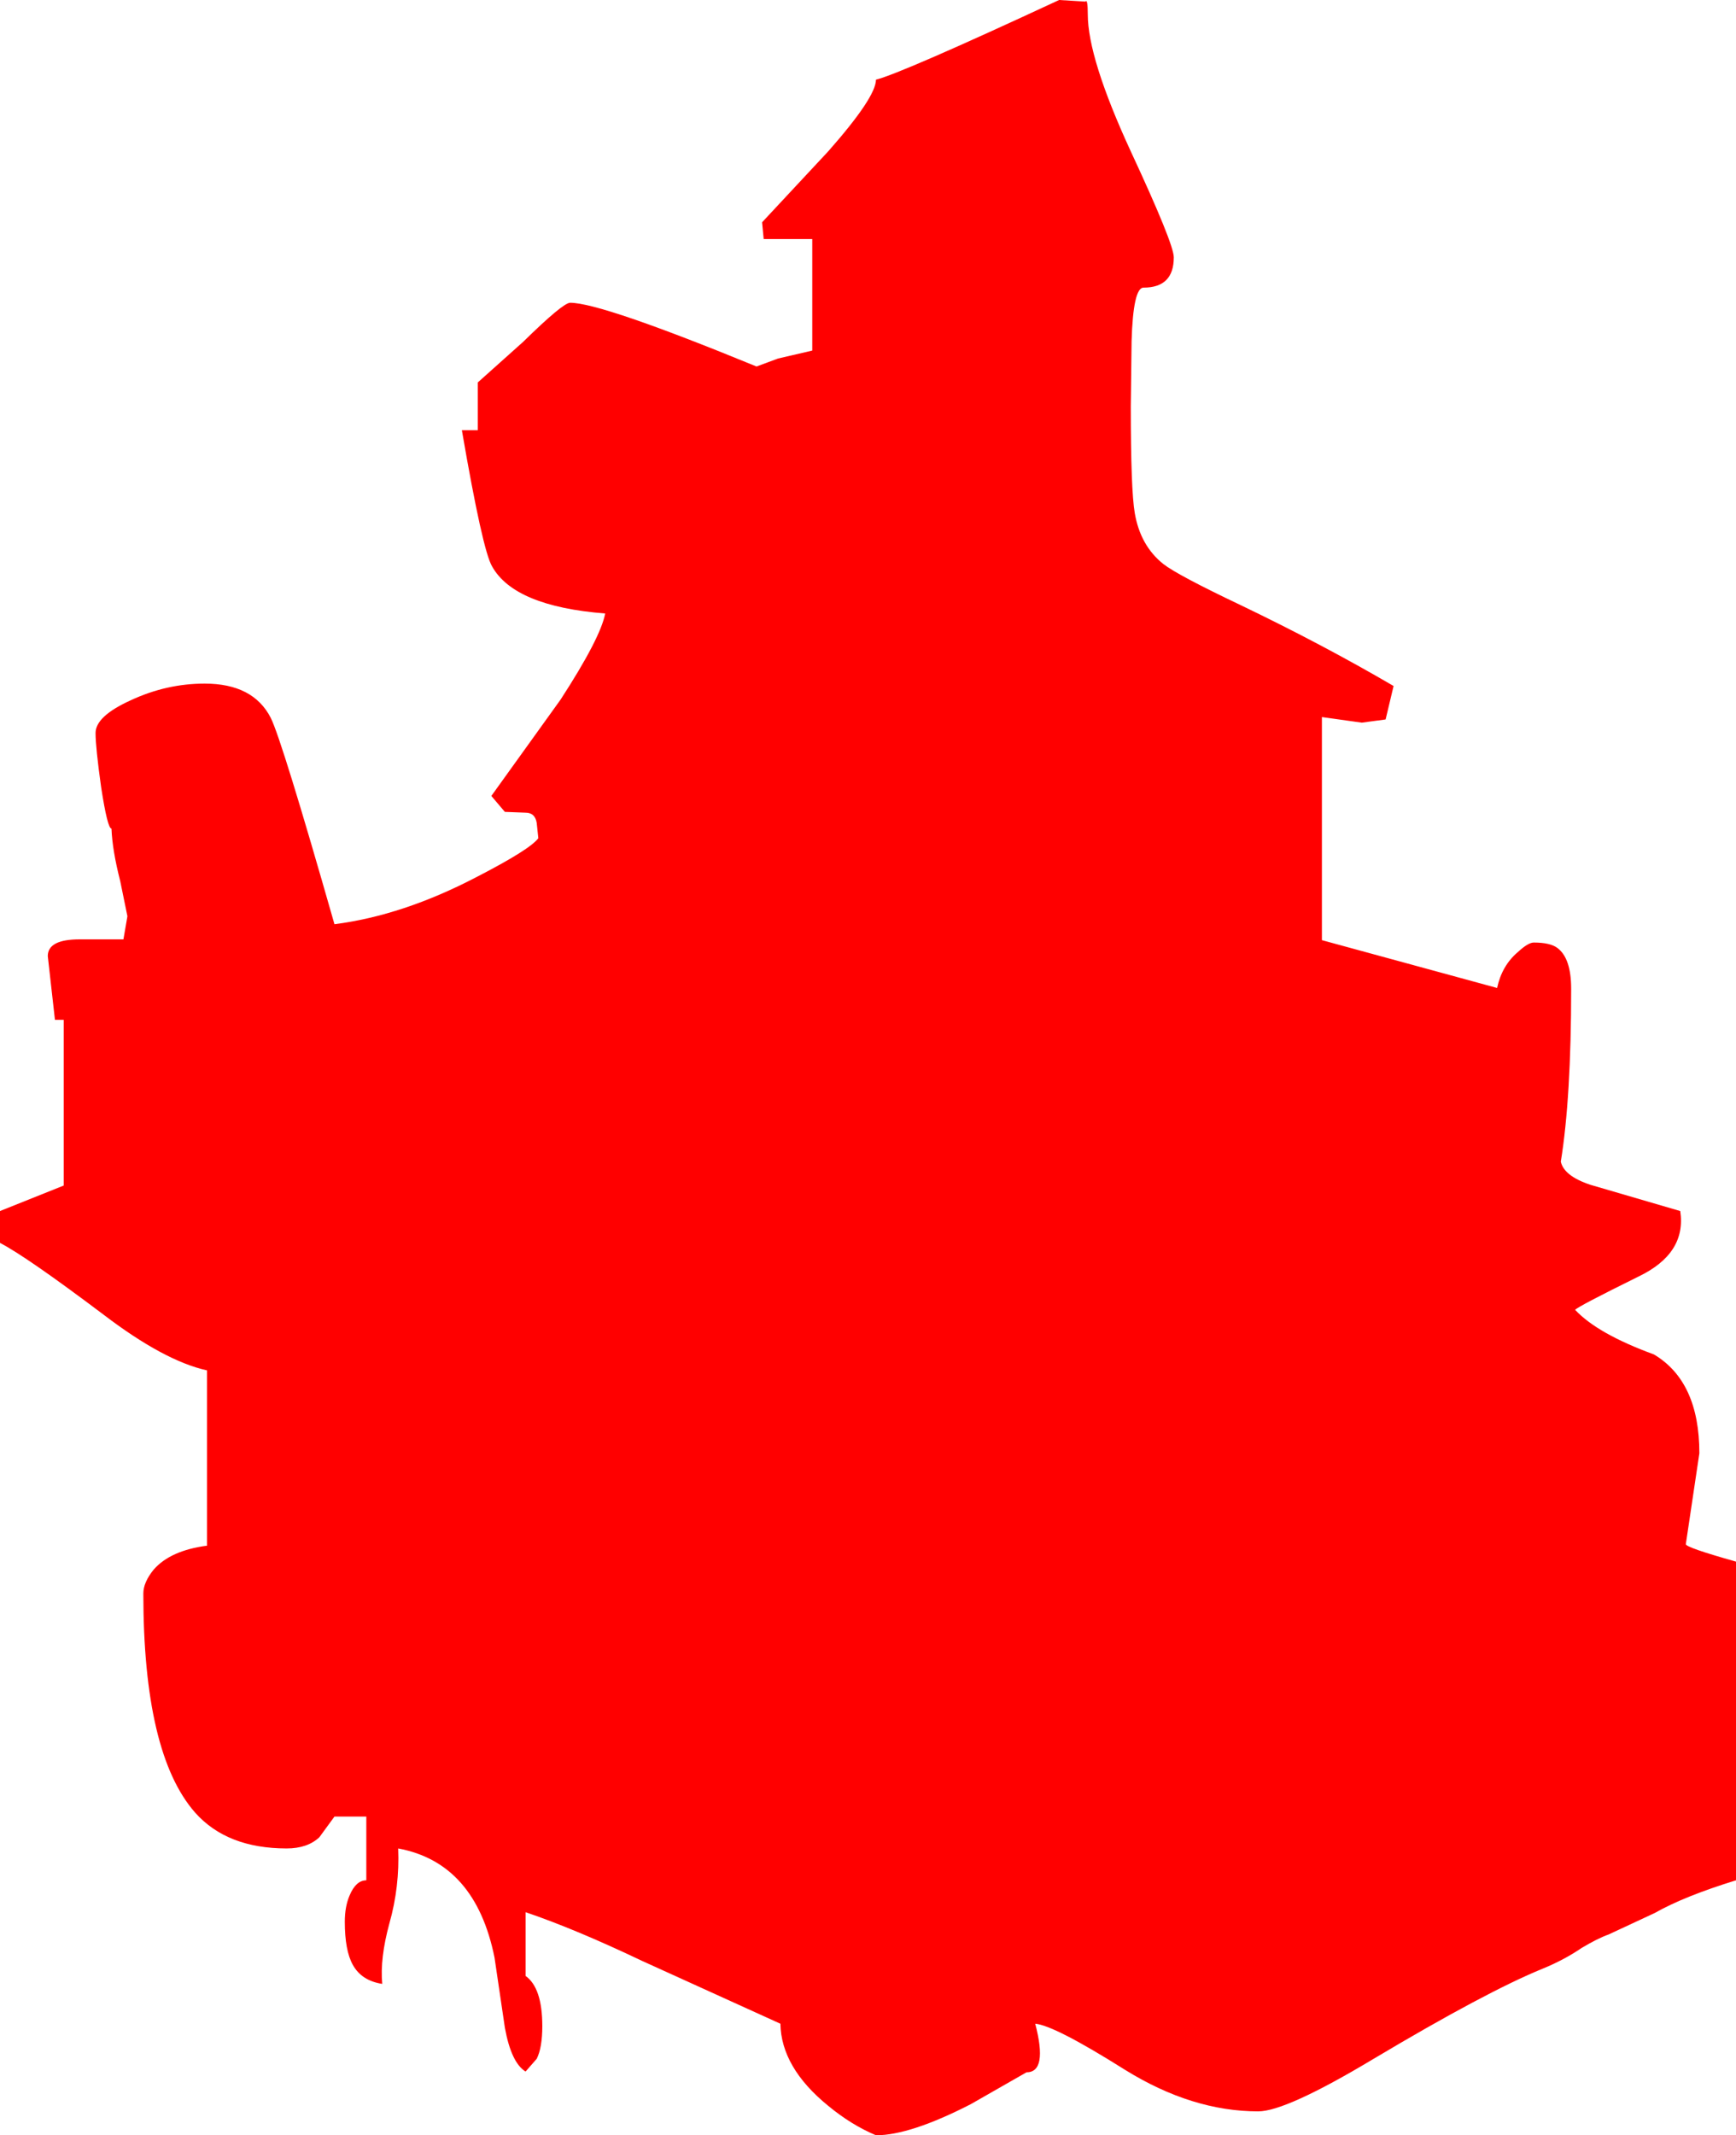 <?xml version="1.0" encoding="UTF-8" standalone="no"?>
<svg xmlns:xlink="http://www.w3.org/1999/xlink" height="134.0px" width="109.0px" xmlns="http://www.w3.org/2000/svg">
  <g transform="matrix(1.0, 0.0, 0.0, 1.0, -1.0, -1.0)">
    <path d="M86.5 46.35 L84.0 46.0 84.0 60.0 95.0 63.0 Q95.3 61.6 96.3 60.75 96.95 60.15 97.3 60.15 98.35 60.15 98.8 60.5 99.65 61.15 99.65 63.05 99.65 69.9 99.0 73.9 99.2 74.8 100.85 75.35 L106.5 77.0 Q106.9 79.65 103.9 81.1 100.05 83.0 99.9 83.2 101.3 84.7 104.85 86.0 107.7 87.7 107.7 92.2 L106.85 97.9 Q106.8 98.1 110.0 99.0 L110.0 119.0 Q106.75 120.0 104.9 121.05 L102.0 122.4 Q101.3 122.65 100.3 123.25 99.2 124.0 97.85 124.55 94.3 126.0 87.25 130.2 81.75 133.5 80.0 133.5 75.85 133.5 71.65 130.9 67.2 128.1 66.0 128.0 66.8 131.05 65.45 131.05 L61.95 133.05 Q58.15 135.0 56.0 135.0 54.45 134.35 53.0 133.15 50.05 130.75 50.0 128.0 L41.3 124.05 Q37.1 122.05 34.0 121.0 L34.0 125.0 Q35.05 125.75 35.05 128.15 35.05 129.5 34.7 130.2 L34.0 131.0 Q33.1 130.45 32.7 128.25 L32.05 123.85 Q30.85 117.9 26.0 117.0 26.1 119.4 25.45 121.7 24.85 123.9 25.0 125.5 23.7 125.3 23.15 124.3 22.65 123.4 22.65 121.6 22.65 120.65 22.95 119.95 23.35 119.0 24.0 119.0 L24.0 115.0 22.0 115.0 21.05 116.3 Q20.3 117.0 19.0 117.0 15.25 117.0 13.25 114.75 10.0 111.05 10.0 101.0 10.0 100.3 10.65 99.5 11.7 98.3 14.0 98.0 L14.0 87.0 Q11.3 86.4 7.5 83.5 2.65 79.85 1.0 79.0 L1.0 77.0 5.0 75.4 5.0 65.0 4.45 65.0 4.0 61.0 Q4.0 59.95 6.0 59.95 L8.75 59.95 9.0 58.5 8.55 56.3 Q8.05 54.35 8.0 53.0 7.75 53.0 7.35 50.4 7.0 47.9 7.0 47.0 7.0 45.95 9.2 44.95 11.45 43.9 13.85 43.9 16.9 43.9 18.0 46.05 18.7 47.45 22.0 59.0 26.3 58.45 30.9 56.05 34.3 54.3 34.8 53.6 L34.7 52.65 Q34.6 52.0 34.0 52.0 L32.7 51.95 31.85 50.95 36.2 44.9 Q38.7 41.05 39.0 39.5 33.3 39.05 31.9 36.55 31.3 35.55 30.0 28.0 L31.0 28.0 31.0 25.0 33.85 22.45 Q36.35 20.0 36.8 20.0 38.75 20.0 48.5 24.0 L49.85 23.5 52.0 23.0 52.0 16.0 48.95 16.0 48.85 14.95 53.0 10.5 Q56.0 7.1 56.0 6.0 57.6 5.6 67.5 1.0 L69.15 1.1 Q69.3 0.9 69.3 1.9 69.3 4.65 72.0 10.5 74.7 16.3 74.7 17.15 74.7 19.05 72.8 19.05 72.15 19.05 72.05 22.4 L72.0 26.5 Q72.0 31.75 72.25 33.2 72.6 35.25 74.05 36.4 74.95 37.1 78.95 39.0 84.05 41.45 88.5 44.05 L88.0 46.15 86.5 46.35" fill="#ff0000" fill-rule="evenodd" stroke="none"/>
  </g>
</svg>
